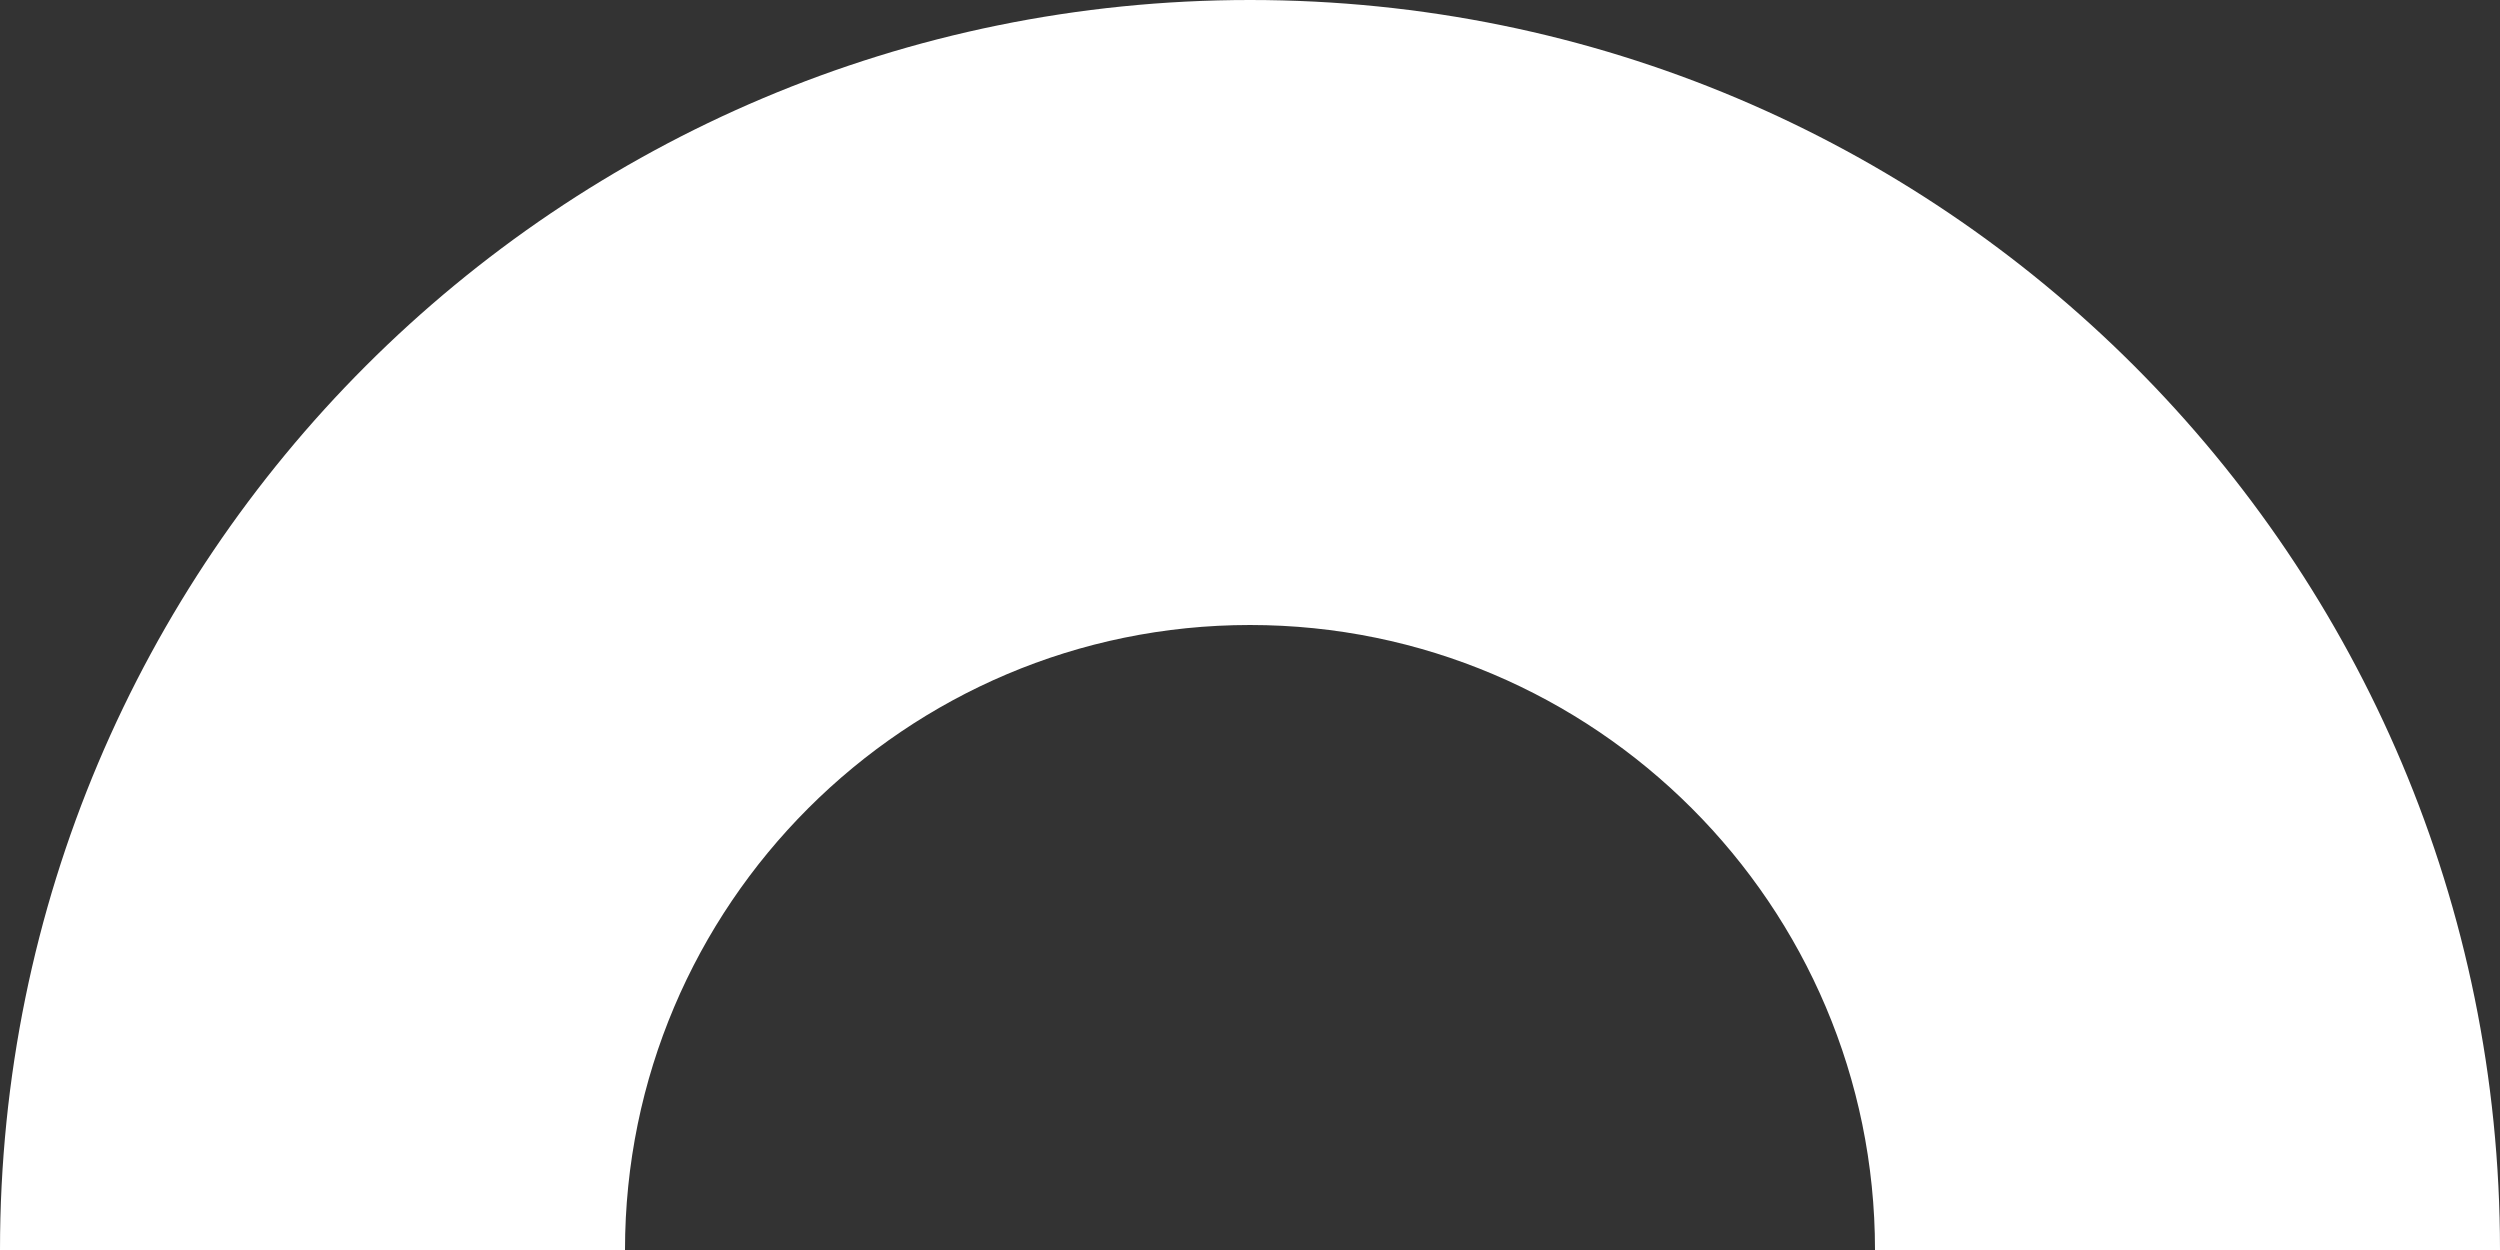 <svg xmlns="http://www.w3.org/2000/svg" viewBox="0 0 140 70" focusable="false" stroke="none" stroke-width="0" aria-labelledby="label-8014c292-a5c1-4928-a83e-1dac07731d44" aria-hidden="true" class="sc-jSUZER eTaWgc"><rect x="0" y="0" width="140" height="70" fill="#333333" stroke="none"/><title id="label-8014c292-a5c1-4928-a83e-1dac07731d44">Icon</title><path d="M70,0C31.3,0,0,31.3,0,70h35c0-19.3,15.7-35,35-35s35,15.7,35,35h35C140,31.3,108.7,0,70,0z" style="fill: rgb(255, 255, 255);"/></svg>